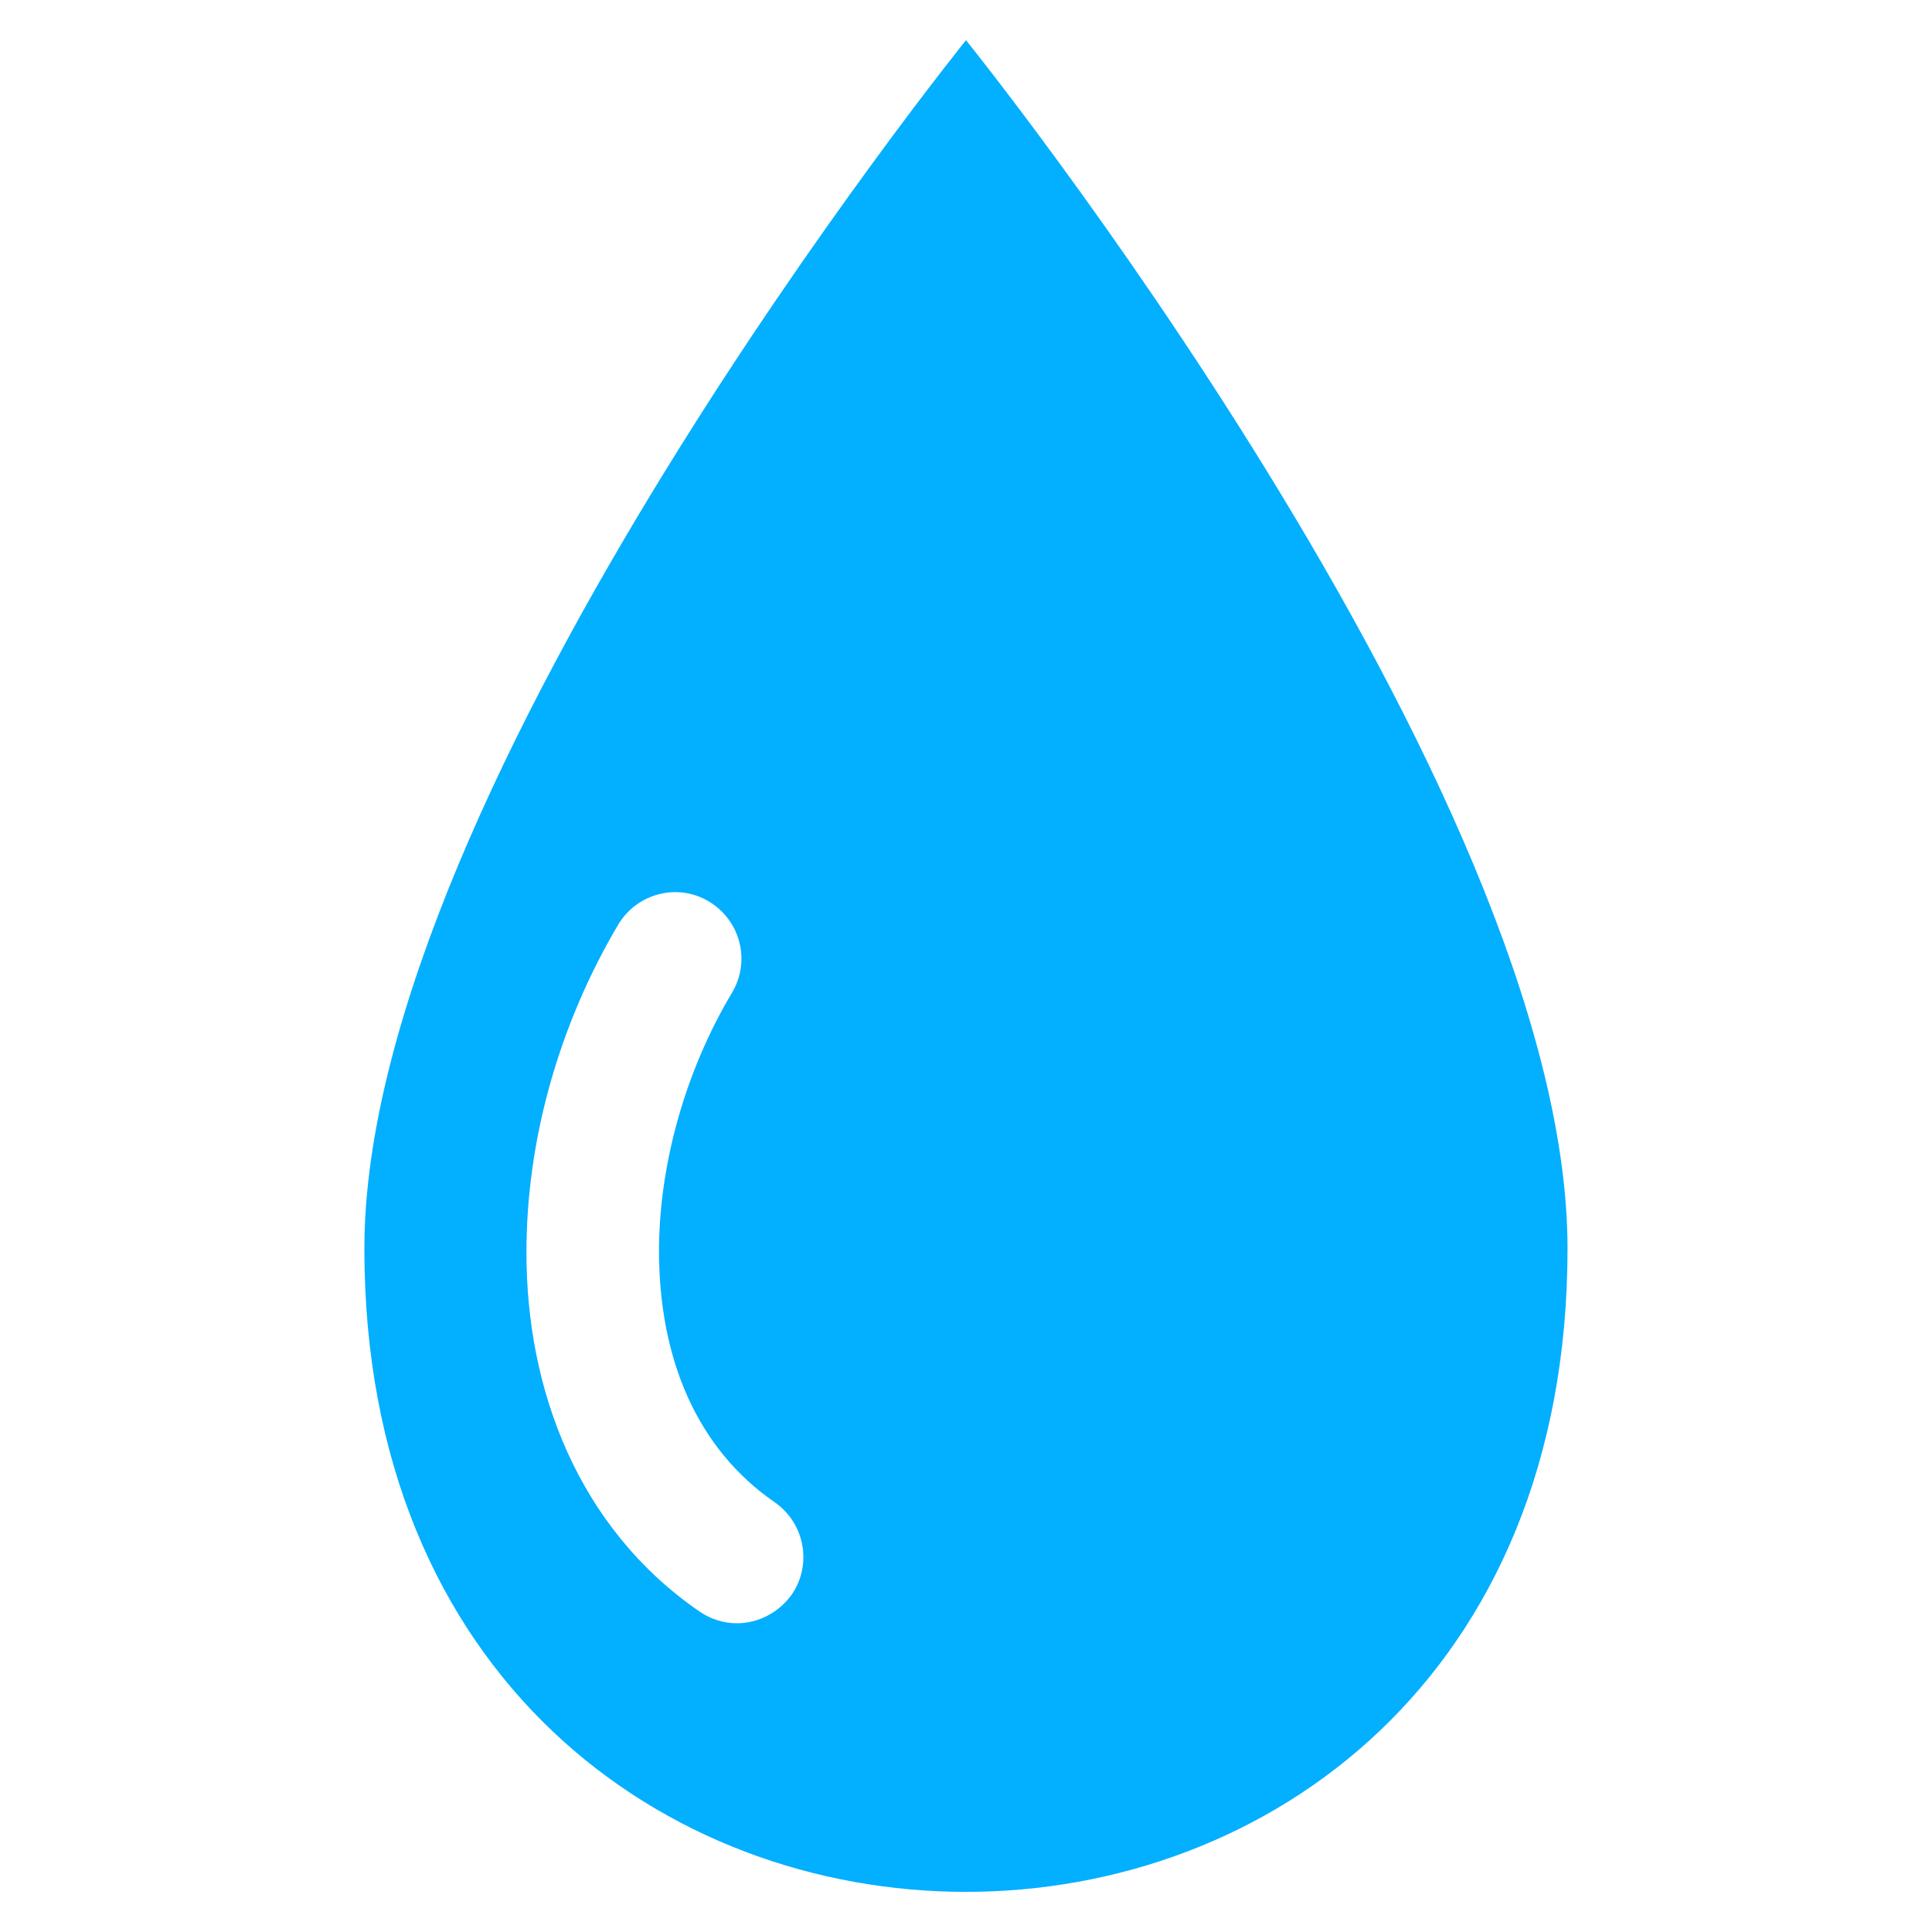 <?xml version="1.0" encoding="utf-8"?>
<!-- Generator: Adobe Illustrator 16.0.0, SVG Export Plug-In . SVG Version: 6.00 Build 0)  -->
<!DOCTYPE svg PUBLIC "-//W3C//DTD SVG 1.1//EN" "http://www.w3.org/Graphics/SVG/1.1/DTD/svg11.dtd">
<svg version="1.1" id="Layer_1" xmlns="http://www.w3.org/2000/svg" xmlns:xlink="http://www.w3.org/1999/xlink" x="0px" y="0px"
	 width="20px" height="20px" viewBox="490 490 20 20" enable-background="new 490 490 20 20" xml:space="preserve">
<g id="Layer_1_1_">
	<path fill="#03AFFF" d="M500,490.416c0,0-6.228,7.721-6.228,12.51c0,8.878,12.455,8.878,12.455,0
		C506.228,498.137,500,490.416,500,490.416z M498.198,506.504c-0.138,0.194-0.354,0.3-0.569,0.3c-0.133,0-0.269-0.04-0.387-0.121
		c-1.259-0.866-1.796-2.301-1.792-3.725c0-1.159,0.337-2.351,0.95-3.387c0.194-0.324,0.615-0.434,0.938-0.239
		c0.326,0.195,0.434,0.612,0.243,0.939c-0.492,0.822-0.76,1.798-0.759,2.687c0.003,1.111,0.393,2.038,1.197,2.593
		C498.33,505.767,498.41,506.193,498.198,506.504z"/>
</g>
</svg>
